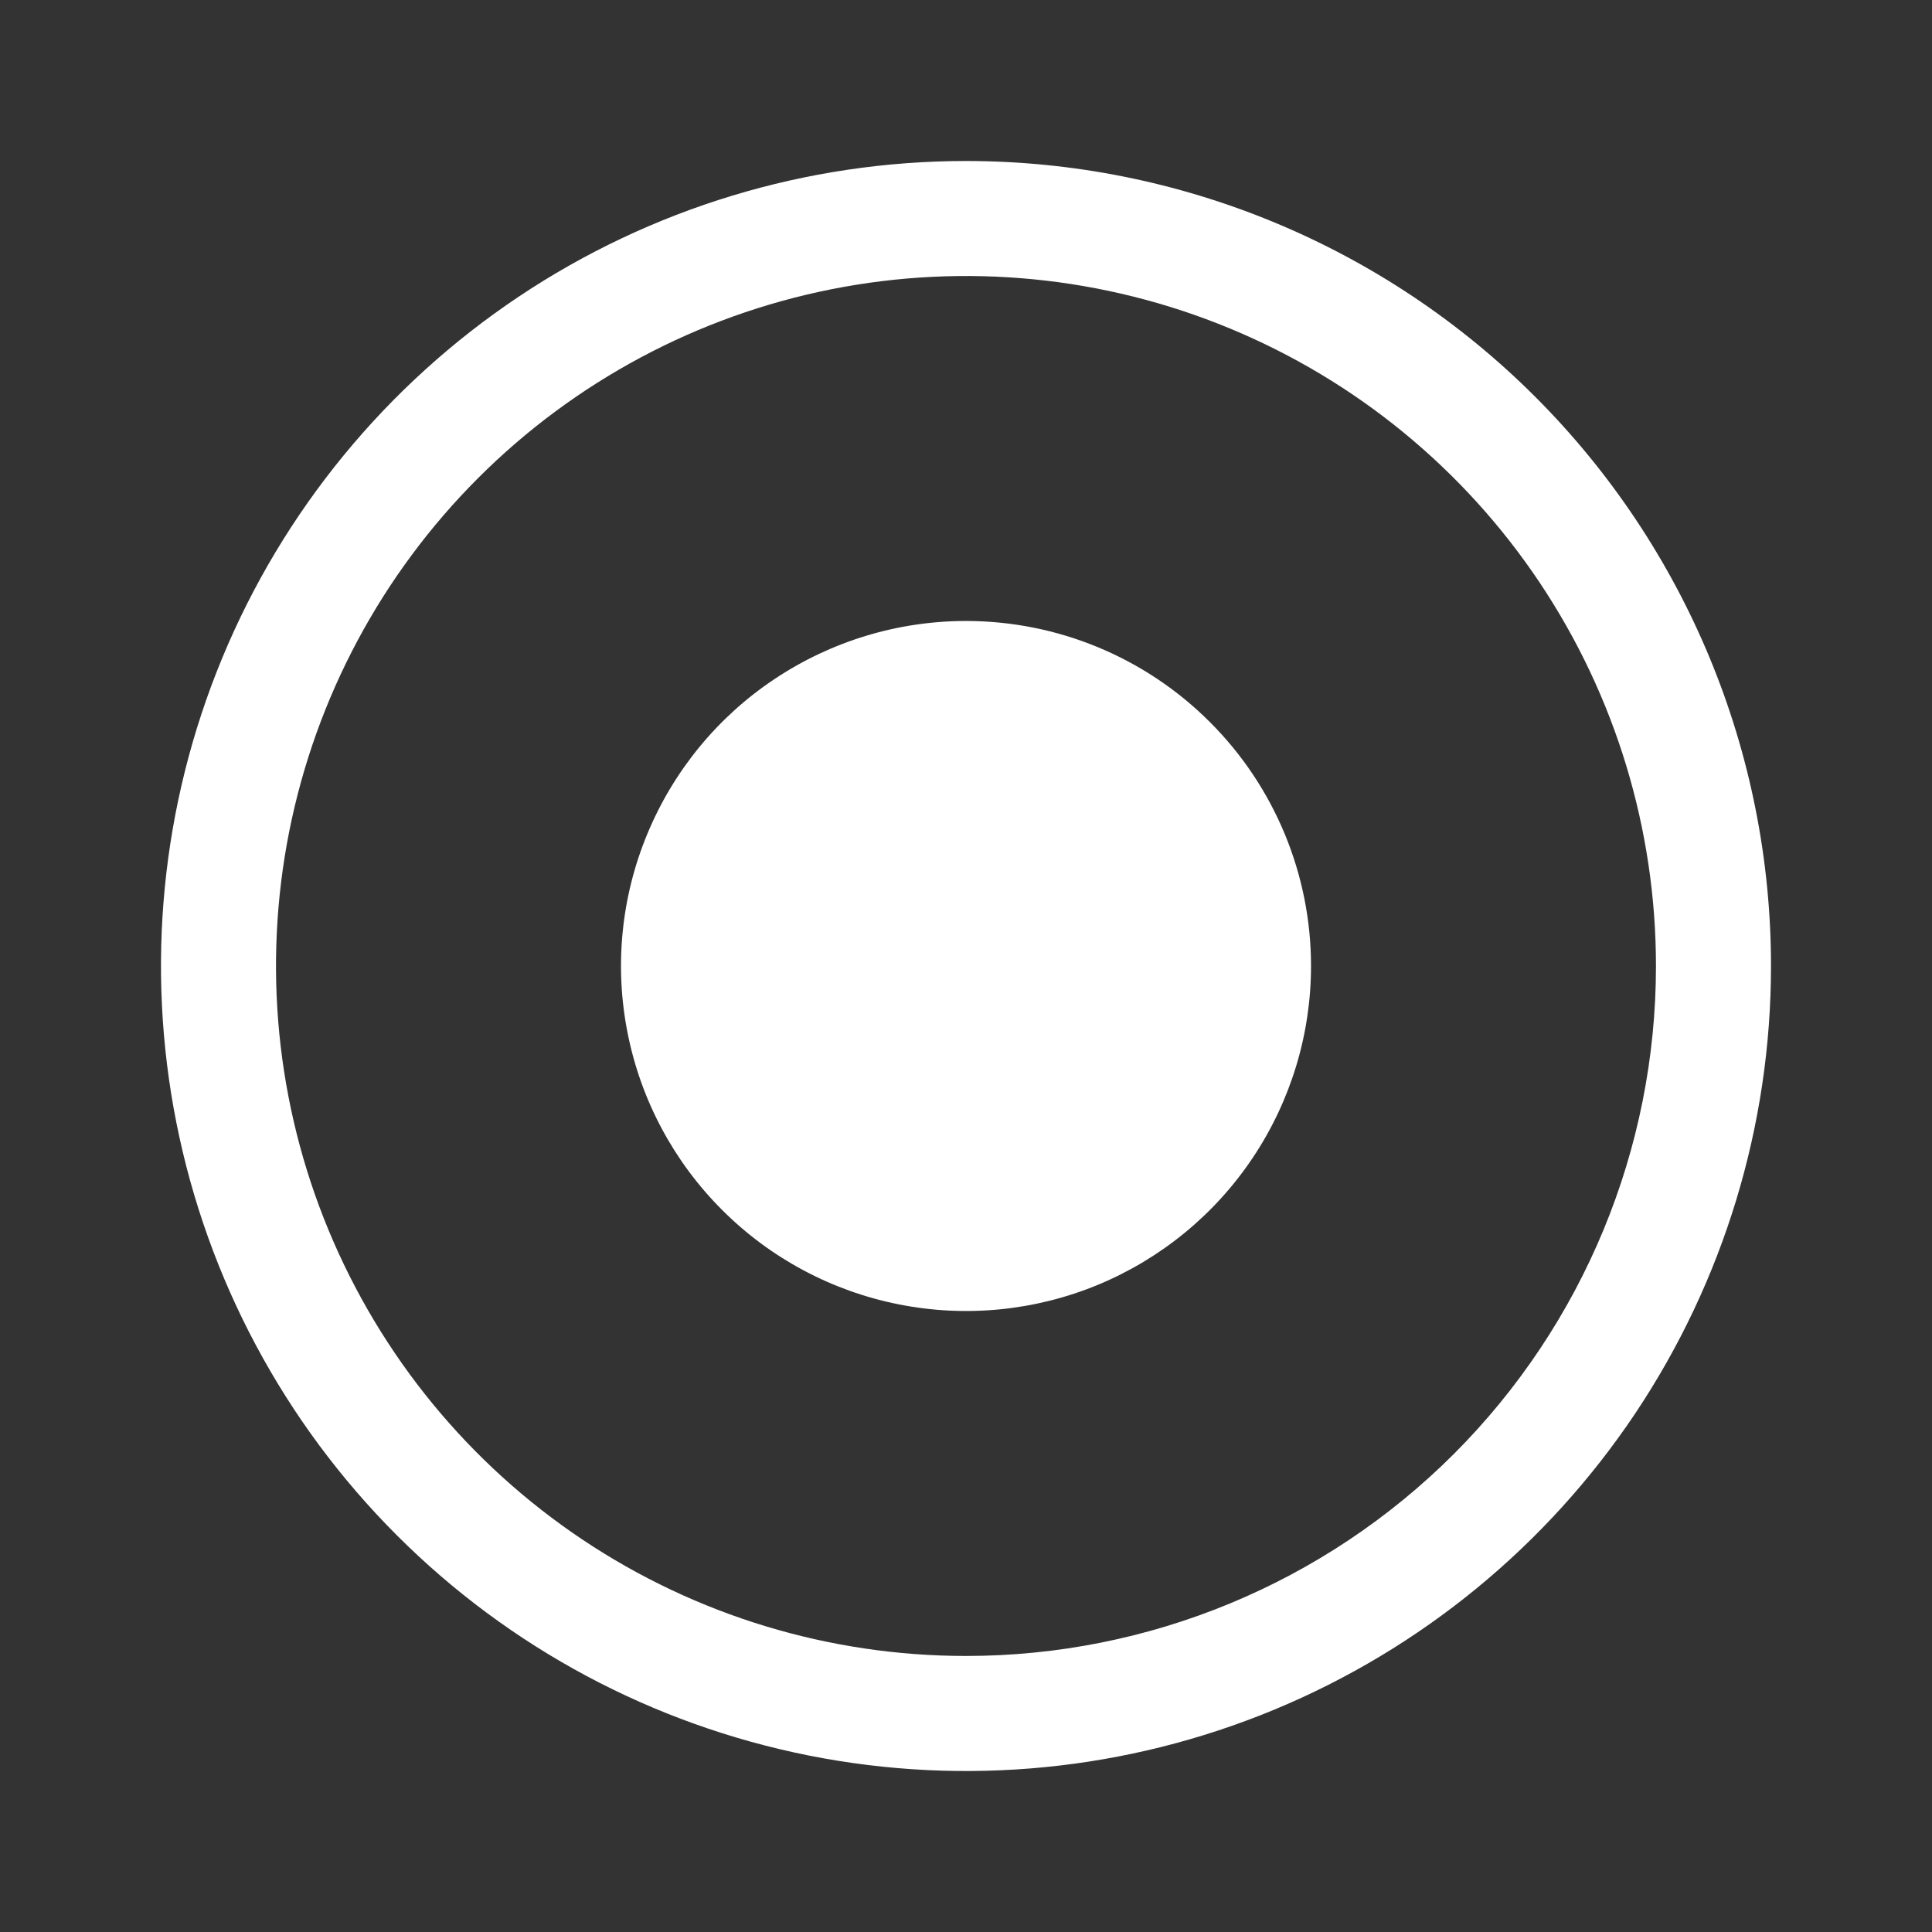 <svg width="24" height="24" viewBox="0 0 24 24" fill="none" xmlns="http://www.w3.org/2000/svg">
<rect x="0" y="0" width="24" height="24" fill="#333333" stroke="none"/>
<path d="M12 2C10.022 2 8.089 2.586 6.444 3.685C4.8 4.784 3.518 6.346 2.761 8.173C2.004 10 1.806 12.011 2.192 13.951C2.578 15.891 3.53 17.672 4.929 19.071C6.327 20.47 8.109 21.422 10.049 21.808C11.989 22.194 14 21.996 15.827 21.239C17.654 20.482 19.216 19.2 20.315 17.556C21.413 15.911 22 13.978 22 12C22 9.348 20.946 6.804 19.071 4.929C17.196 3.054 14.652 2 12 2ZM12 20.571C10.305 20.571 8.648 20.069 7.238 19.127C5.828 18.185 4.73 16.846 4.081 15.28C3.432 13.714 3.263 11.991 3.593 10.328C3.924 8.665 4.74 7.138 5.939 5.939C7.138 4.74 8.665 3.924 10.328 3.593C11.991 3.263 13.714 3.432 15.28 4.081C16.846 4.73 18.185 5.828 19.127 7.238C20.069 8.648 20.571 10.305 20.571 12C20.571 14.273 19.668 16.453 18.061 18.061C16.453 19.668 14.273 20.571 12 20.571Z" fill="white"/>
<path d="M12 7.714C11.152 7.714 10.324 7.966 9.619 8.437C8.914 8.907 8.365 9.577 8.041 10.36C7.716 11.143 7.631 12.005 7.797 12.836C7.962 13.667 8.37 14.431 8.97 15.03C9.569 15.63 10.333 16.038 11.164 16.203C11.995 16.369 12.857 16.284 13.64 15.96C14.423 15.635 15.092 15.086 15.563 14.381C16.034 13.676 16.286 12.848 16.286 12C16.286 10.863 15.834 9.773 15.03 8.97C14.227 8.166 13.137 7.714 12 7.714Z" fill="white"/>
</svg>
